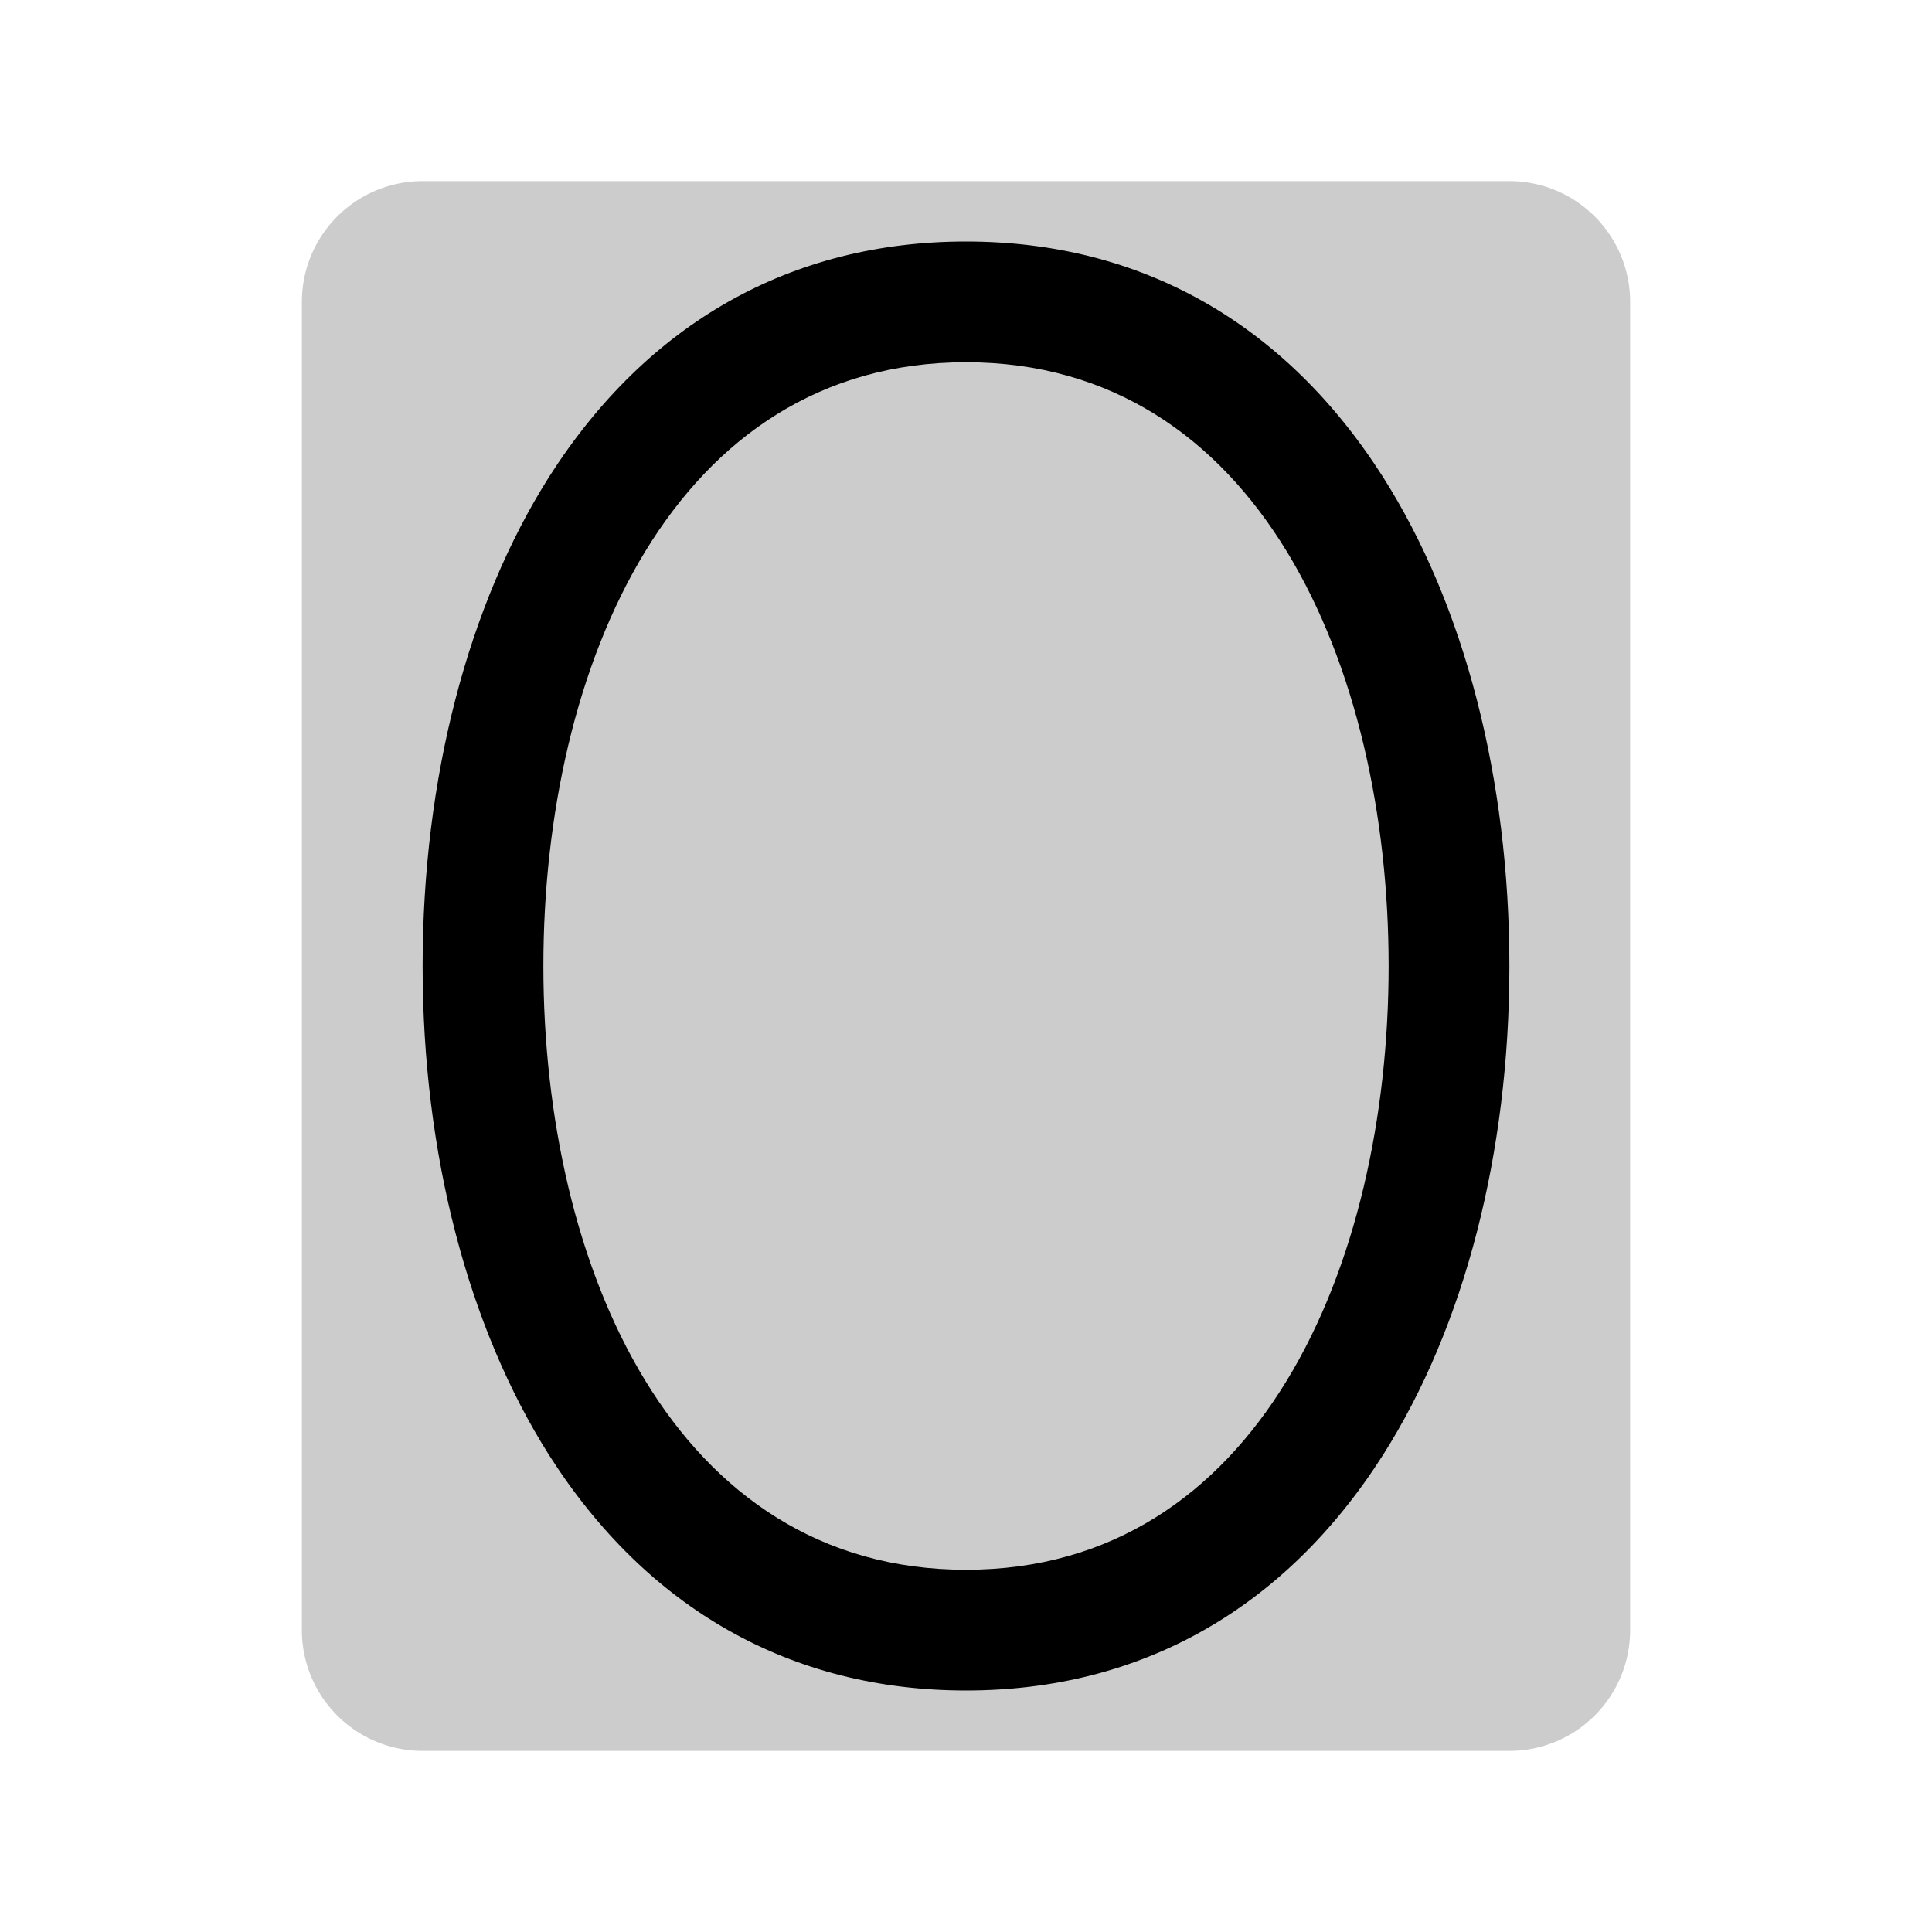 <svg xmlns="http://www.w3.org/2000/svg" width="1em" height="1em" viewBox="0 0 256 256"><g fill="currentColor"><path d="M216 40v176a16 16 0 0 1-16 16H56a16 16 0 0 1-16-16V40a16 16 0 0 1 16-16h144a16 16 0 0 1 16 16" opacity=".2"/><path d="M183.25 63.2C170.25 42.79 151.15 32 128 32S85.75 42.79 72.75 63.2C62 80.18 56 103.19 56 128s6 47.82 16.75 64.8c13 20.41 32.1 31.2 55.25 31.2s42.25-10.79 55.25-31.2c10.8-17 16.75-40 16.75-64.8s-5.95-47.82-16.75-64.8M128 208c-38.68 0-56-40.18-56-80s17.32-80 56-80s56 40.18 56 80s-17.32 80-56 80"/></g></svg>